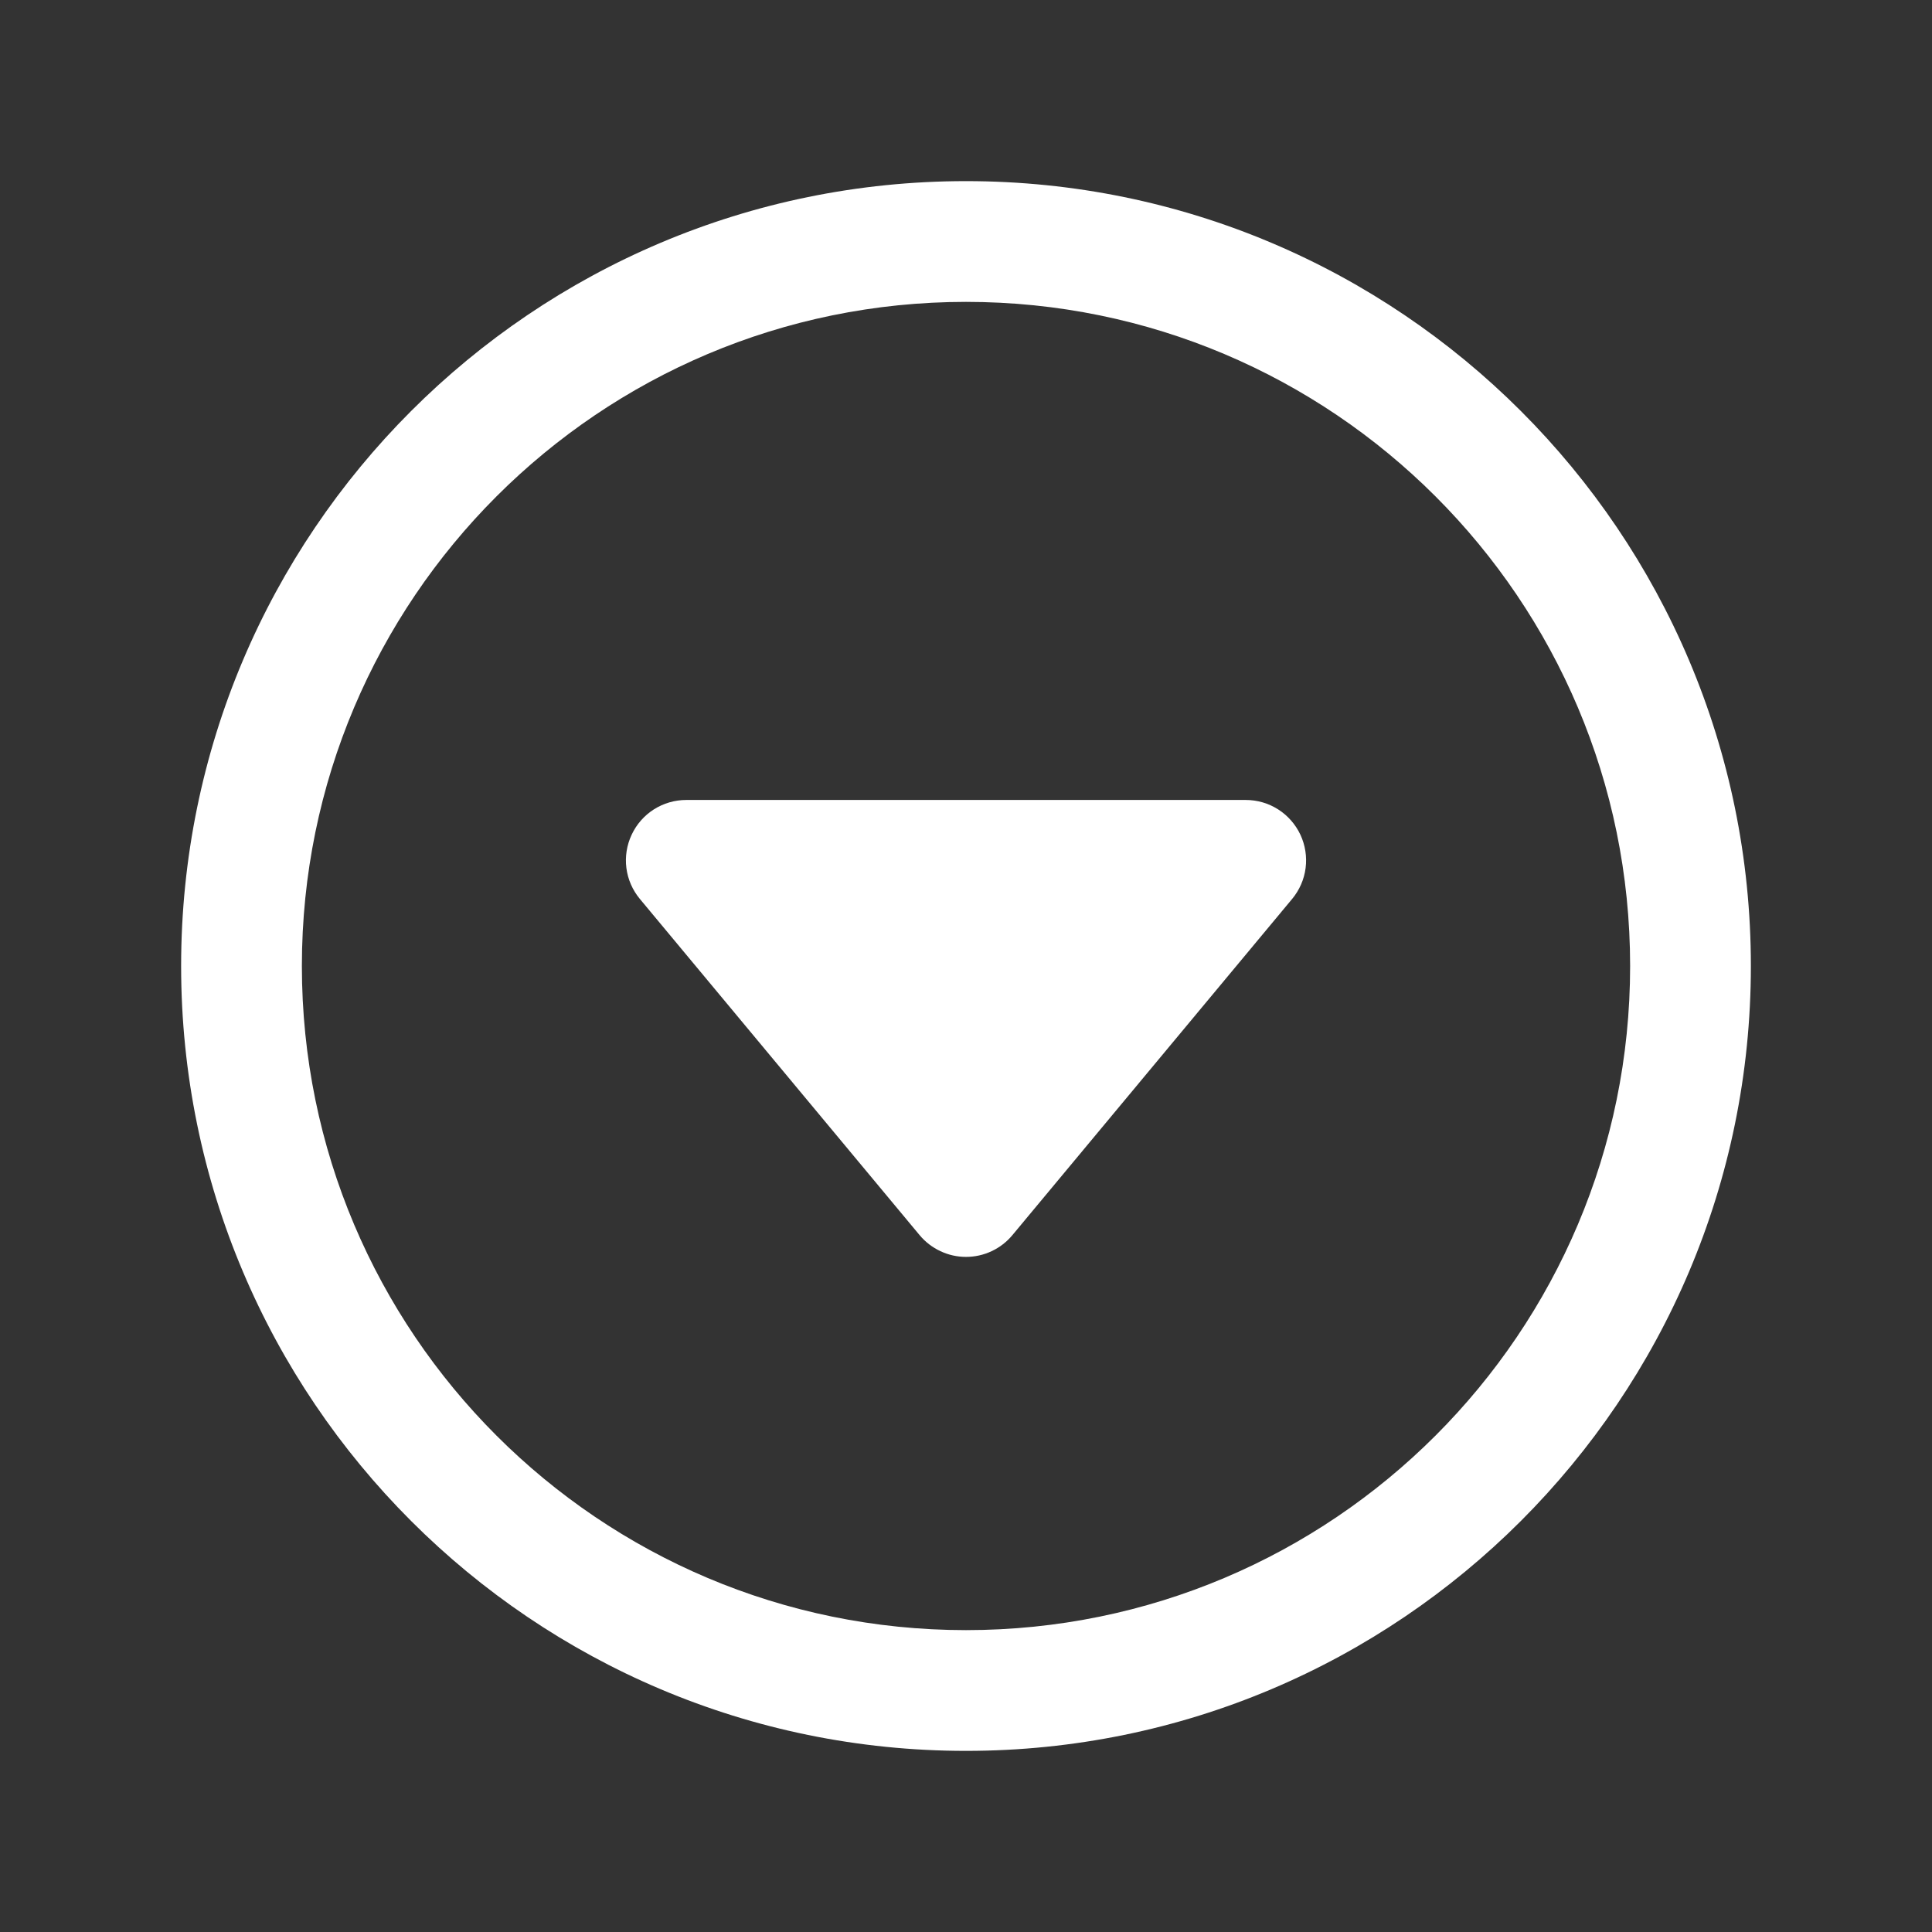 <svg width="32" height="32" viewBox="0 0 32 32" fill="none" xmlns="http://www.w3.org/2000/svg">
<rect x="0" y="0" width="32" height="32" fill="#333333" stroke="none"/>
<path d="M21.402 14.889L16.769 20.457C16.675 20.57 16.558 20.661 16.425 20.723C16.292 20.786 16.147 20.818 16 20.818C15.853 20.818 15.709 20.786 15.576 20.723C15.443 20.661 15.325 20.57 15.231 20.457L10.598 14.889C10.477 14.743 10.399 14.566 10.375 14.377C10.351 14.189 10.381 13.998 10.462 13.826C10.542 13.654 10.67 13.508 10.83 13.406C10.991 13.304 11.177 13.25 11.366 13.25H20.634C20.824 13.25 21.01 13.304 21.17 13.406C21.33 13.508 21.458 13.654 21.539 13.826C21.619 13.998 21.649 14.189 21.625 14.377C21.601 14.566 21.523 14.743 21.402 14.889Z" fill="white"/>
<path fill-rule="evenodd" clip-rule="evenodd" d="M3 16C3 8.823 8.823 3 16 3C23.177 3 29 8.823 29 16C29 23.177 23.177 29 16 29C8.823 29 3 23.177 3 16ZM16 5C9.927 5 5 9.927 5 16C5 22.073 9.927 27 16 27C22.073 27 27 22.073 27 16C27 9.927 22.073 5 16 5Z" fill="white"/>
</svg>
